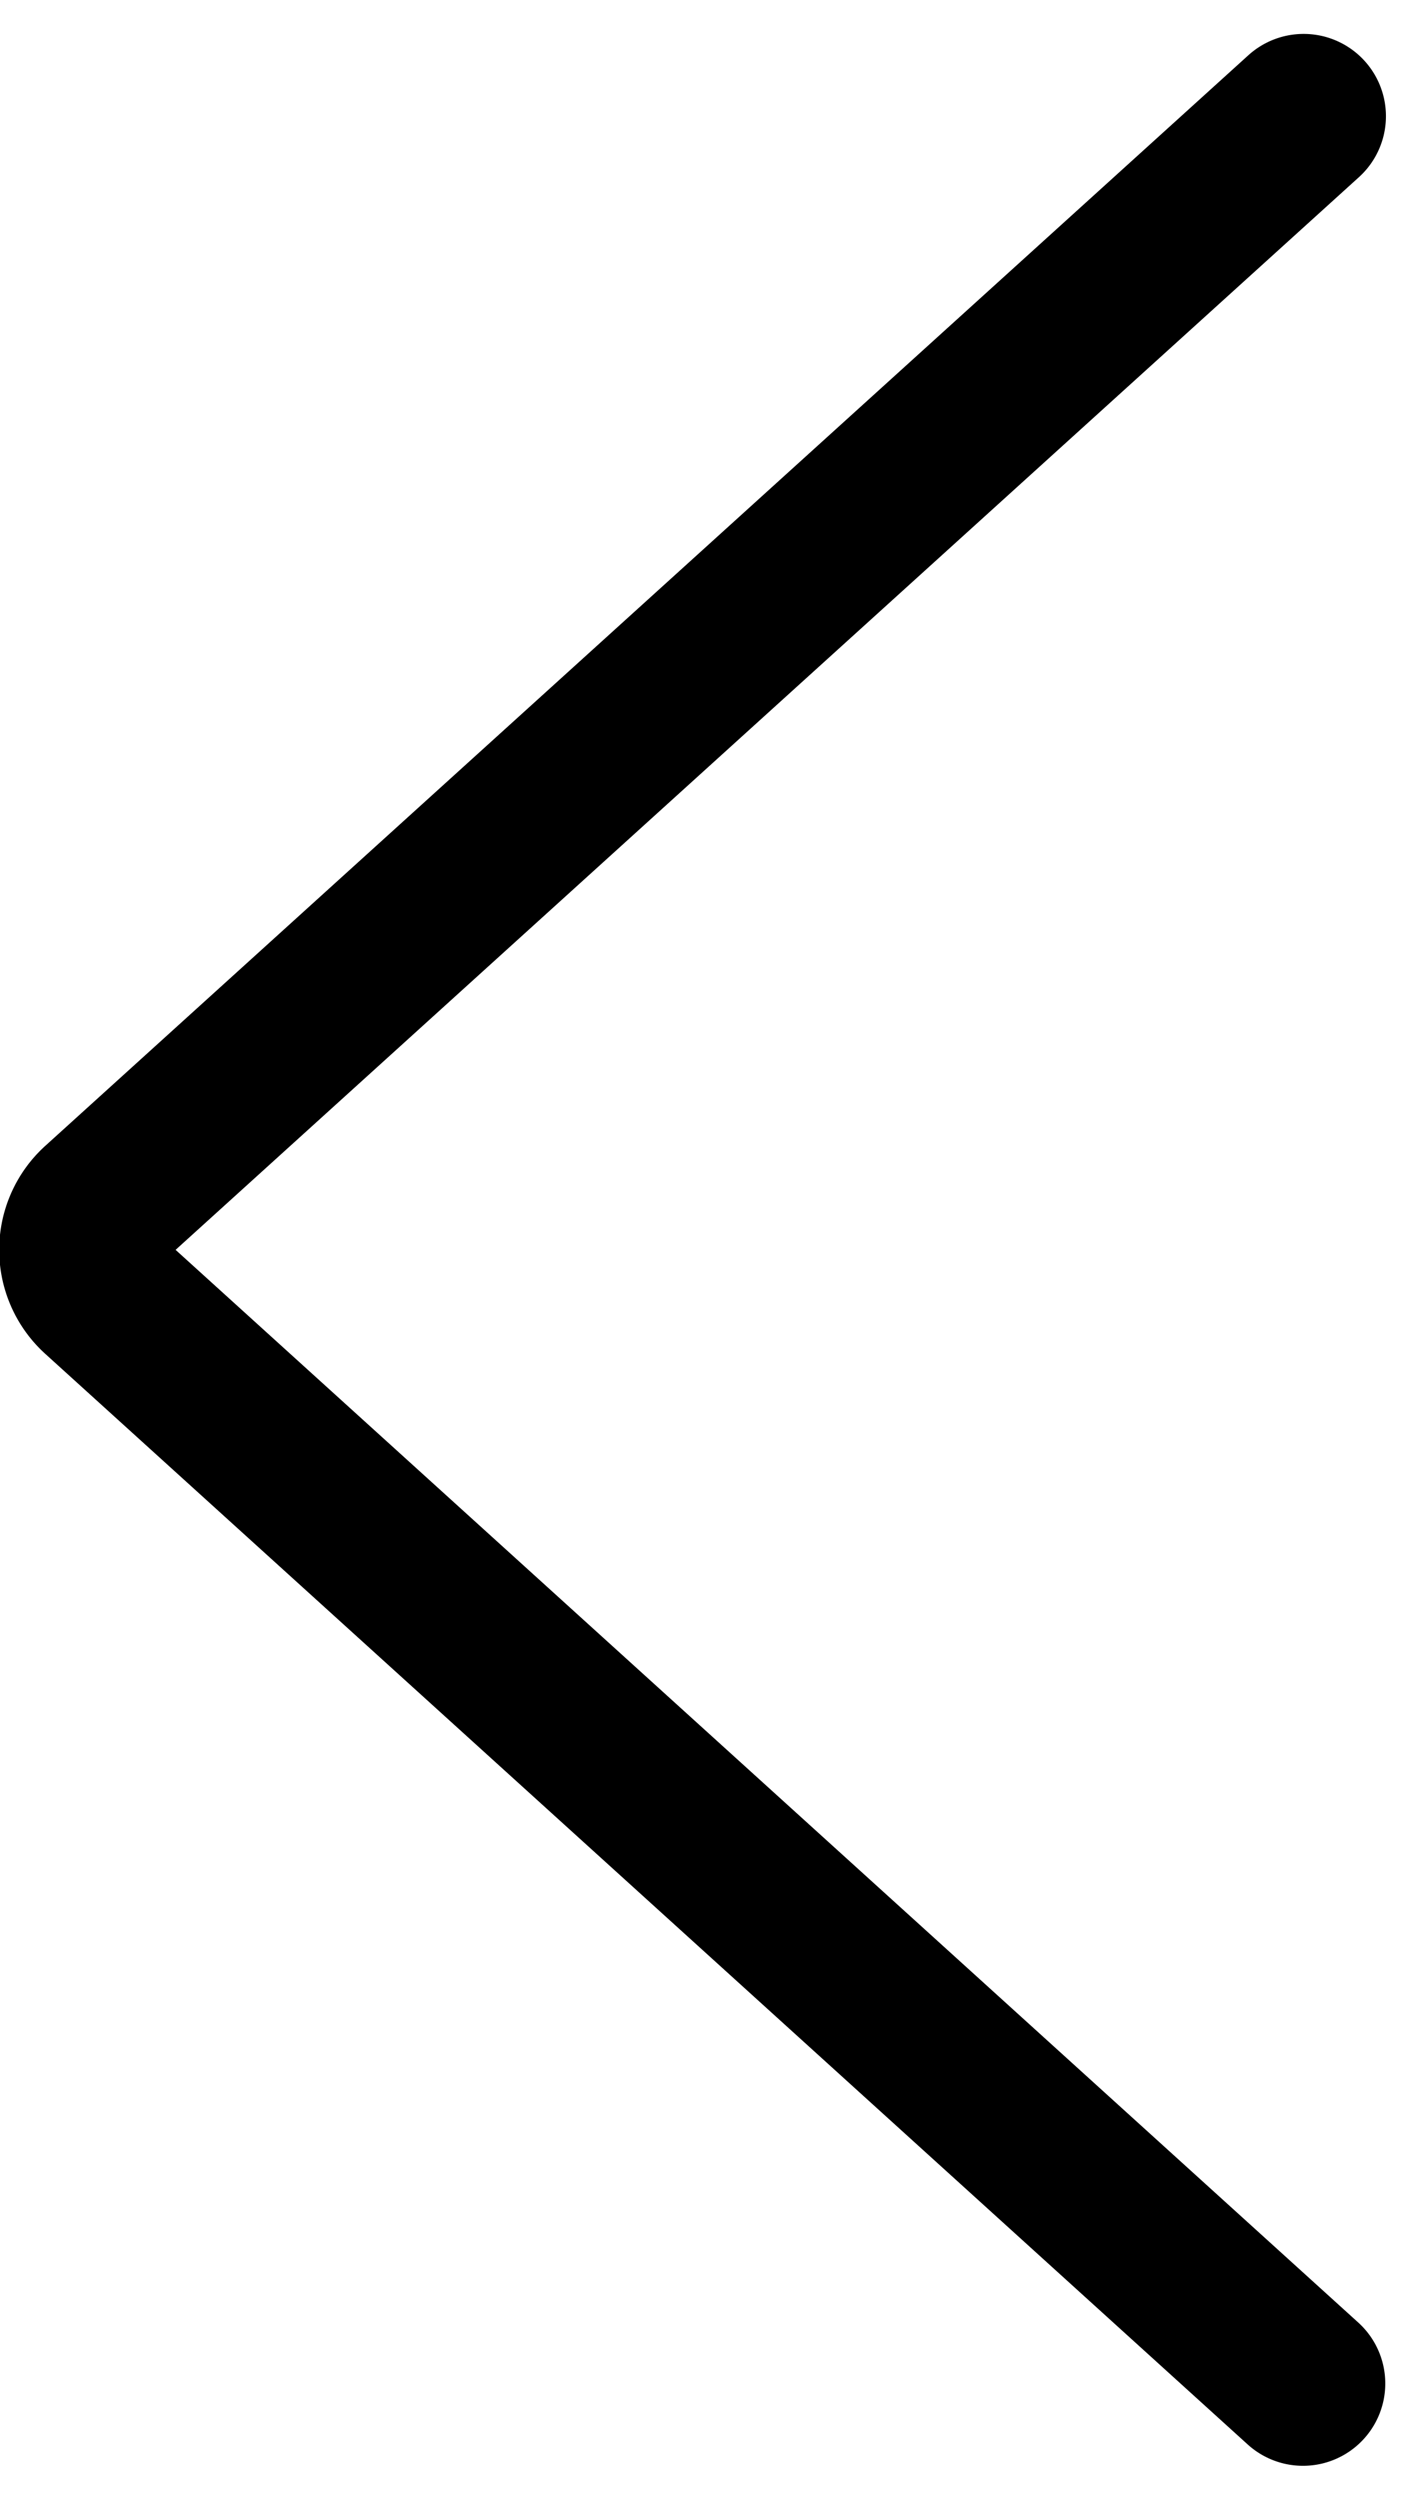 <svg xmlns="http://www.w3.org/2000/svg" width="8.628" height="15.188" viewBox="0 0 8.628 15.188">
  <path id="icon23" d="M21.91,5.5,14.6,12.126a.353.353,0,0,0,0,.523l7.306,6.626" transform="translate(-13.989 -4.794)" fill="none" stroke="#000" stroke-linecap="round" stroke-width="1"/>
</svg>
